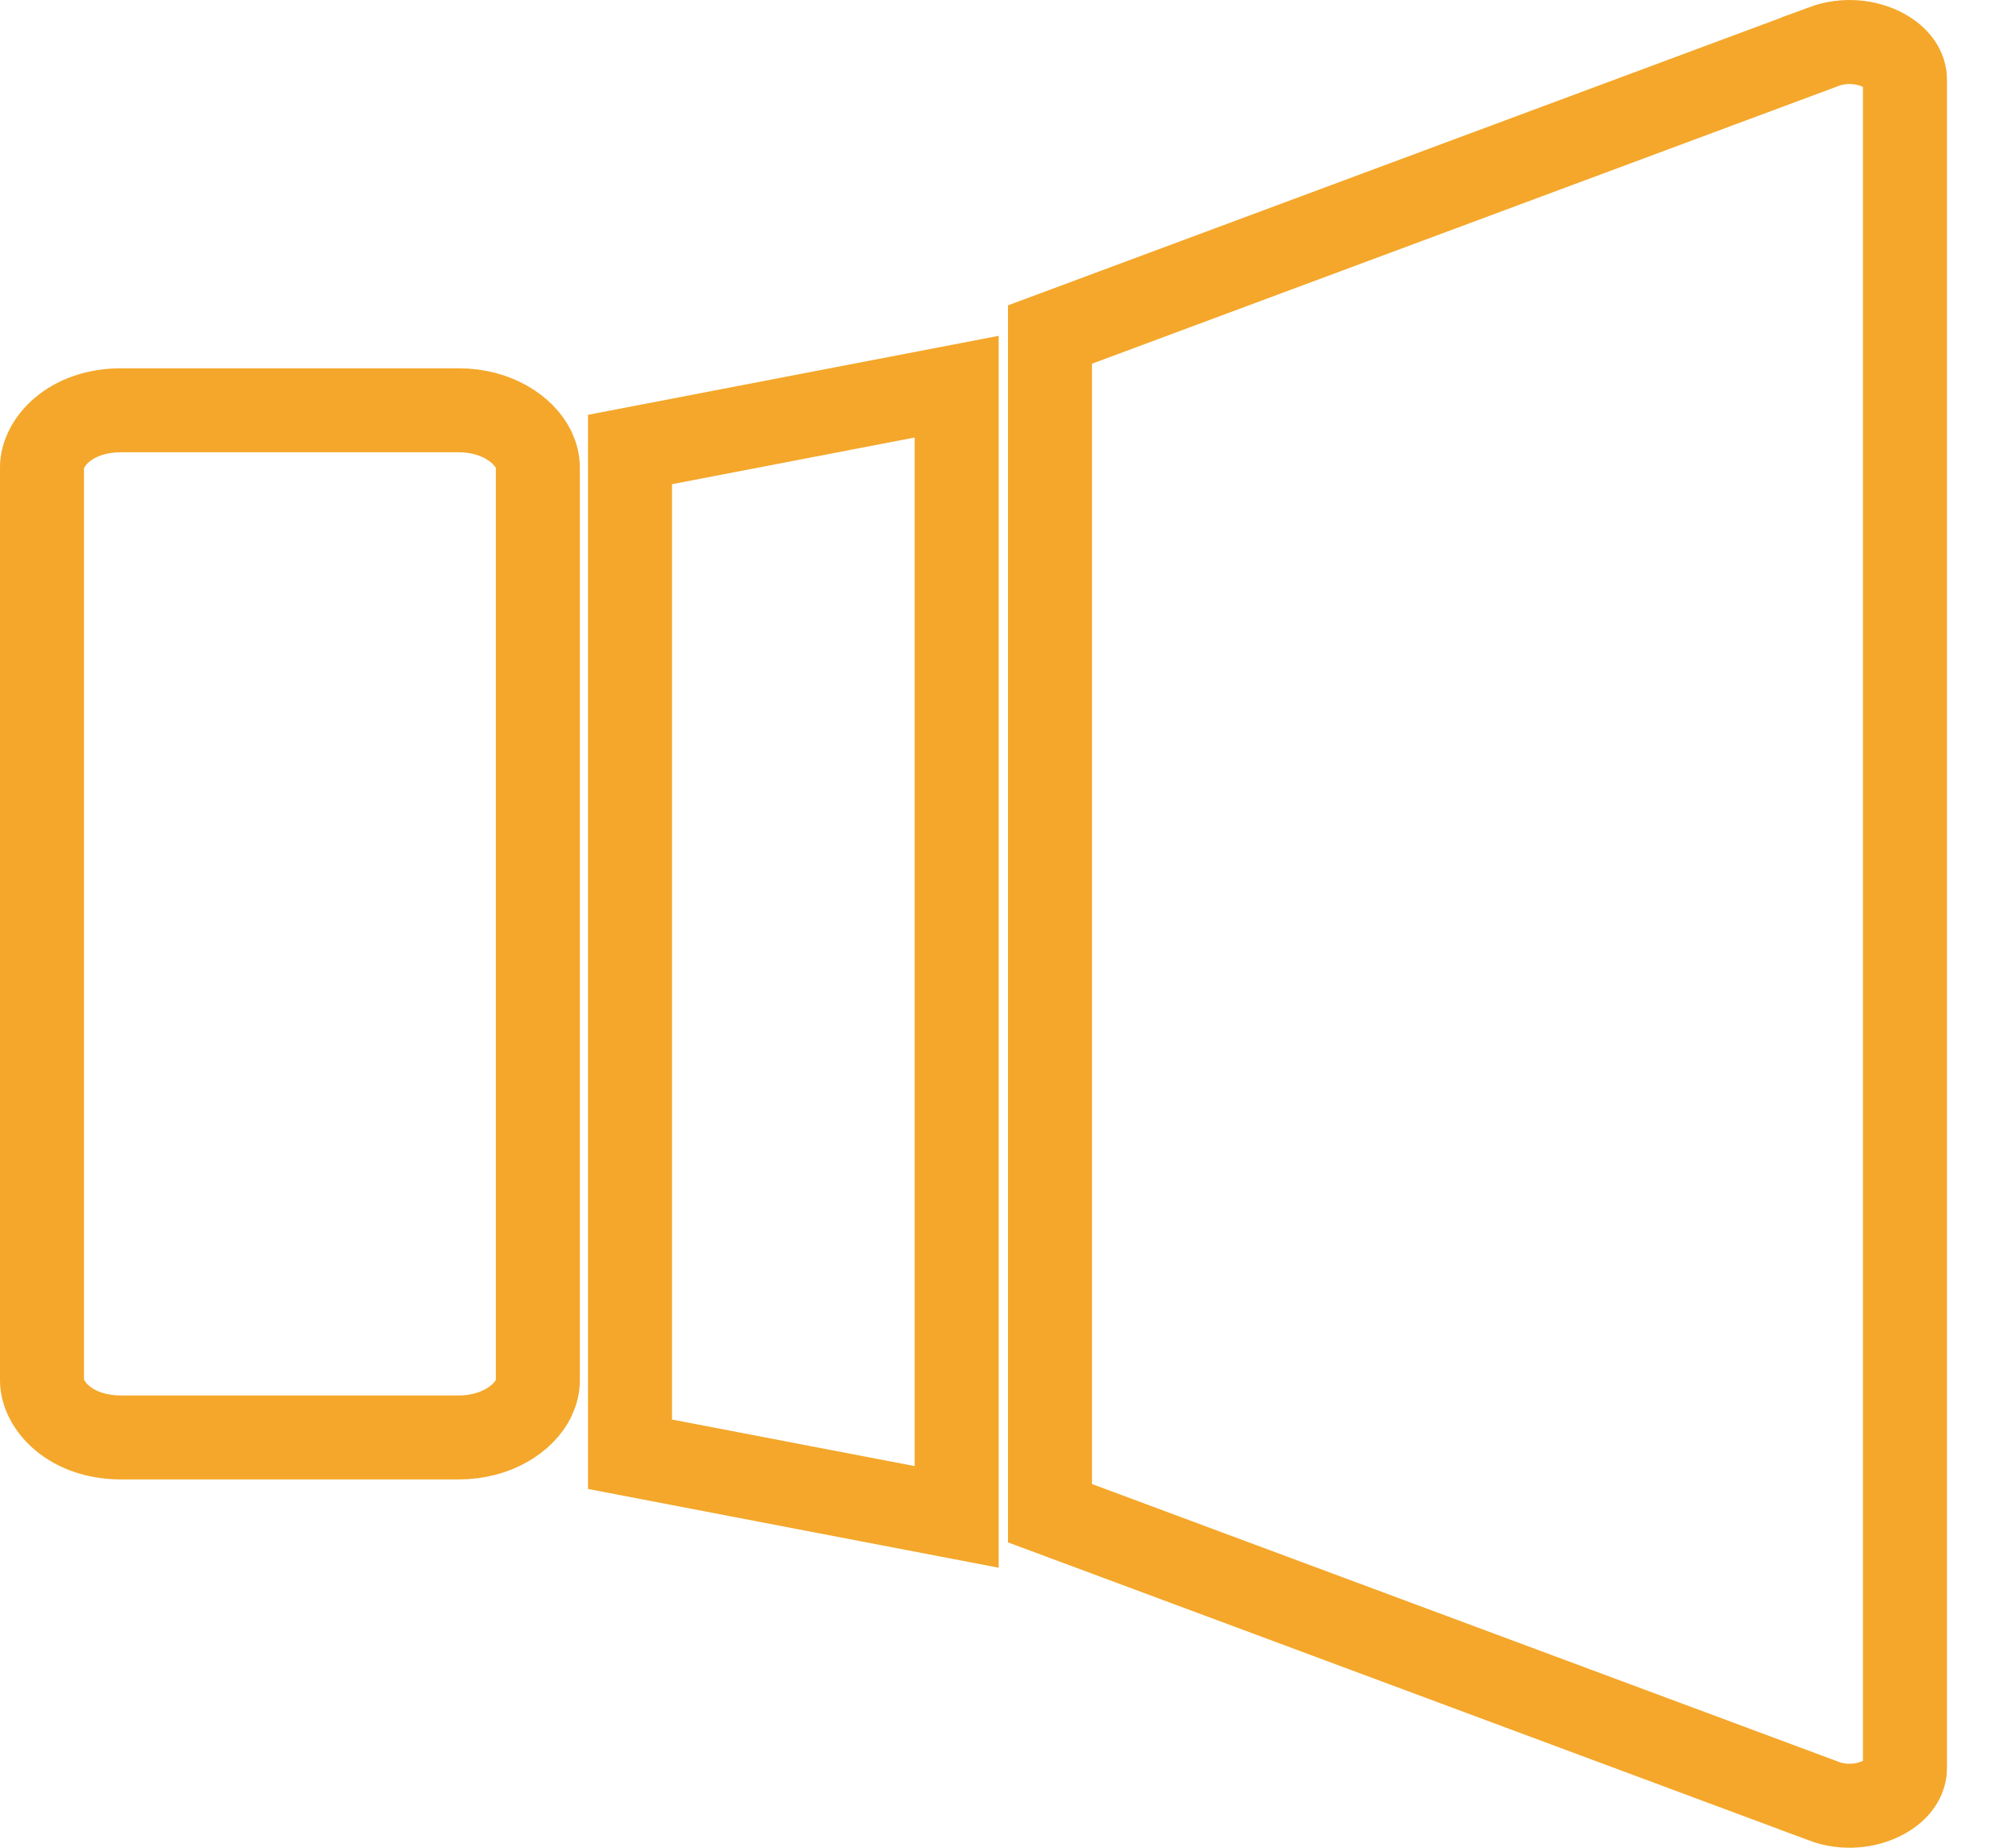 <svg width="24" height="22" viewBox="0 0 24 22" fill="none" xmlns="http://www.w3.org/2000/svg">
<path d="M7.5 5.352V17.315L9.537 17.706L9.537 17.706L11.389 18.061V4.604L9.537 4.96L9.537 4.96L7.5 5.352Z" stroke="#F4A72A"/>
<path d="M21.71 0.555L21.71 0.556L12.5 3.983V18.017L21.71 21.444L21.71 21.445C21.957 21.537 22.22 21.507 22.414 21.406C22.609 21.304 22.678 21.166 22.678 21.053V0.946C22.678 0.834 22.609 0.696 22.414 0.594C22.22 0.493 21.957 0.464 21.71 0.555Z" stroke="#F4A72A"/>
<path d="M5.458 4.885H1.445C0.821 4.885 0.5 5.279 0.5 5.563V16.437C0.5 16.721 0.822 17.115 1.445 17.115H5.458C5.912 17.115 6.236 16.886 6.351 16.651C6.386 16.576 6.403 16.505 6.403 16.437V5.563C6.403 5.496 6.386 5.425 6.351 5.35C6.236 5.115 5.913 4.885 5.458 4.885Z" stroke="#F4A72A"/>
</svg>
